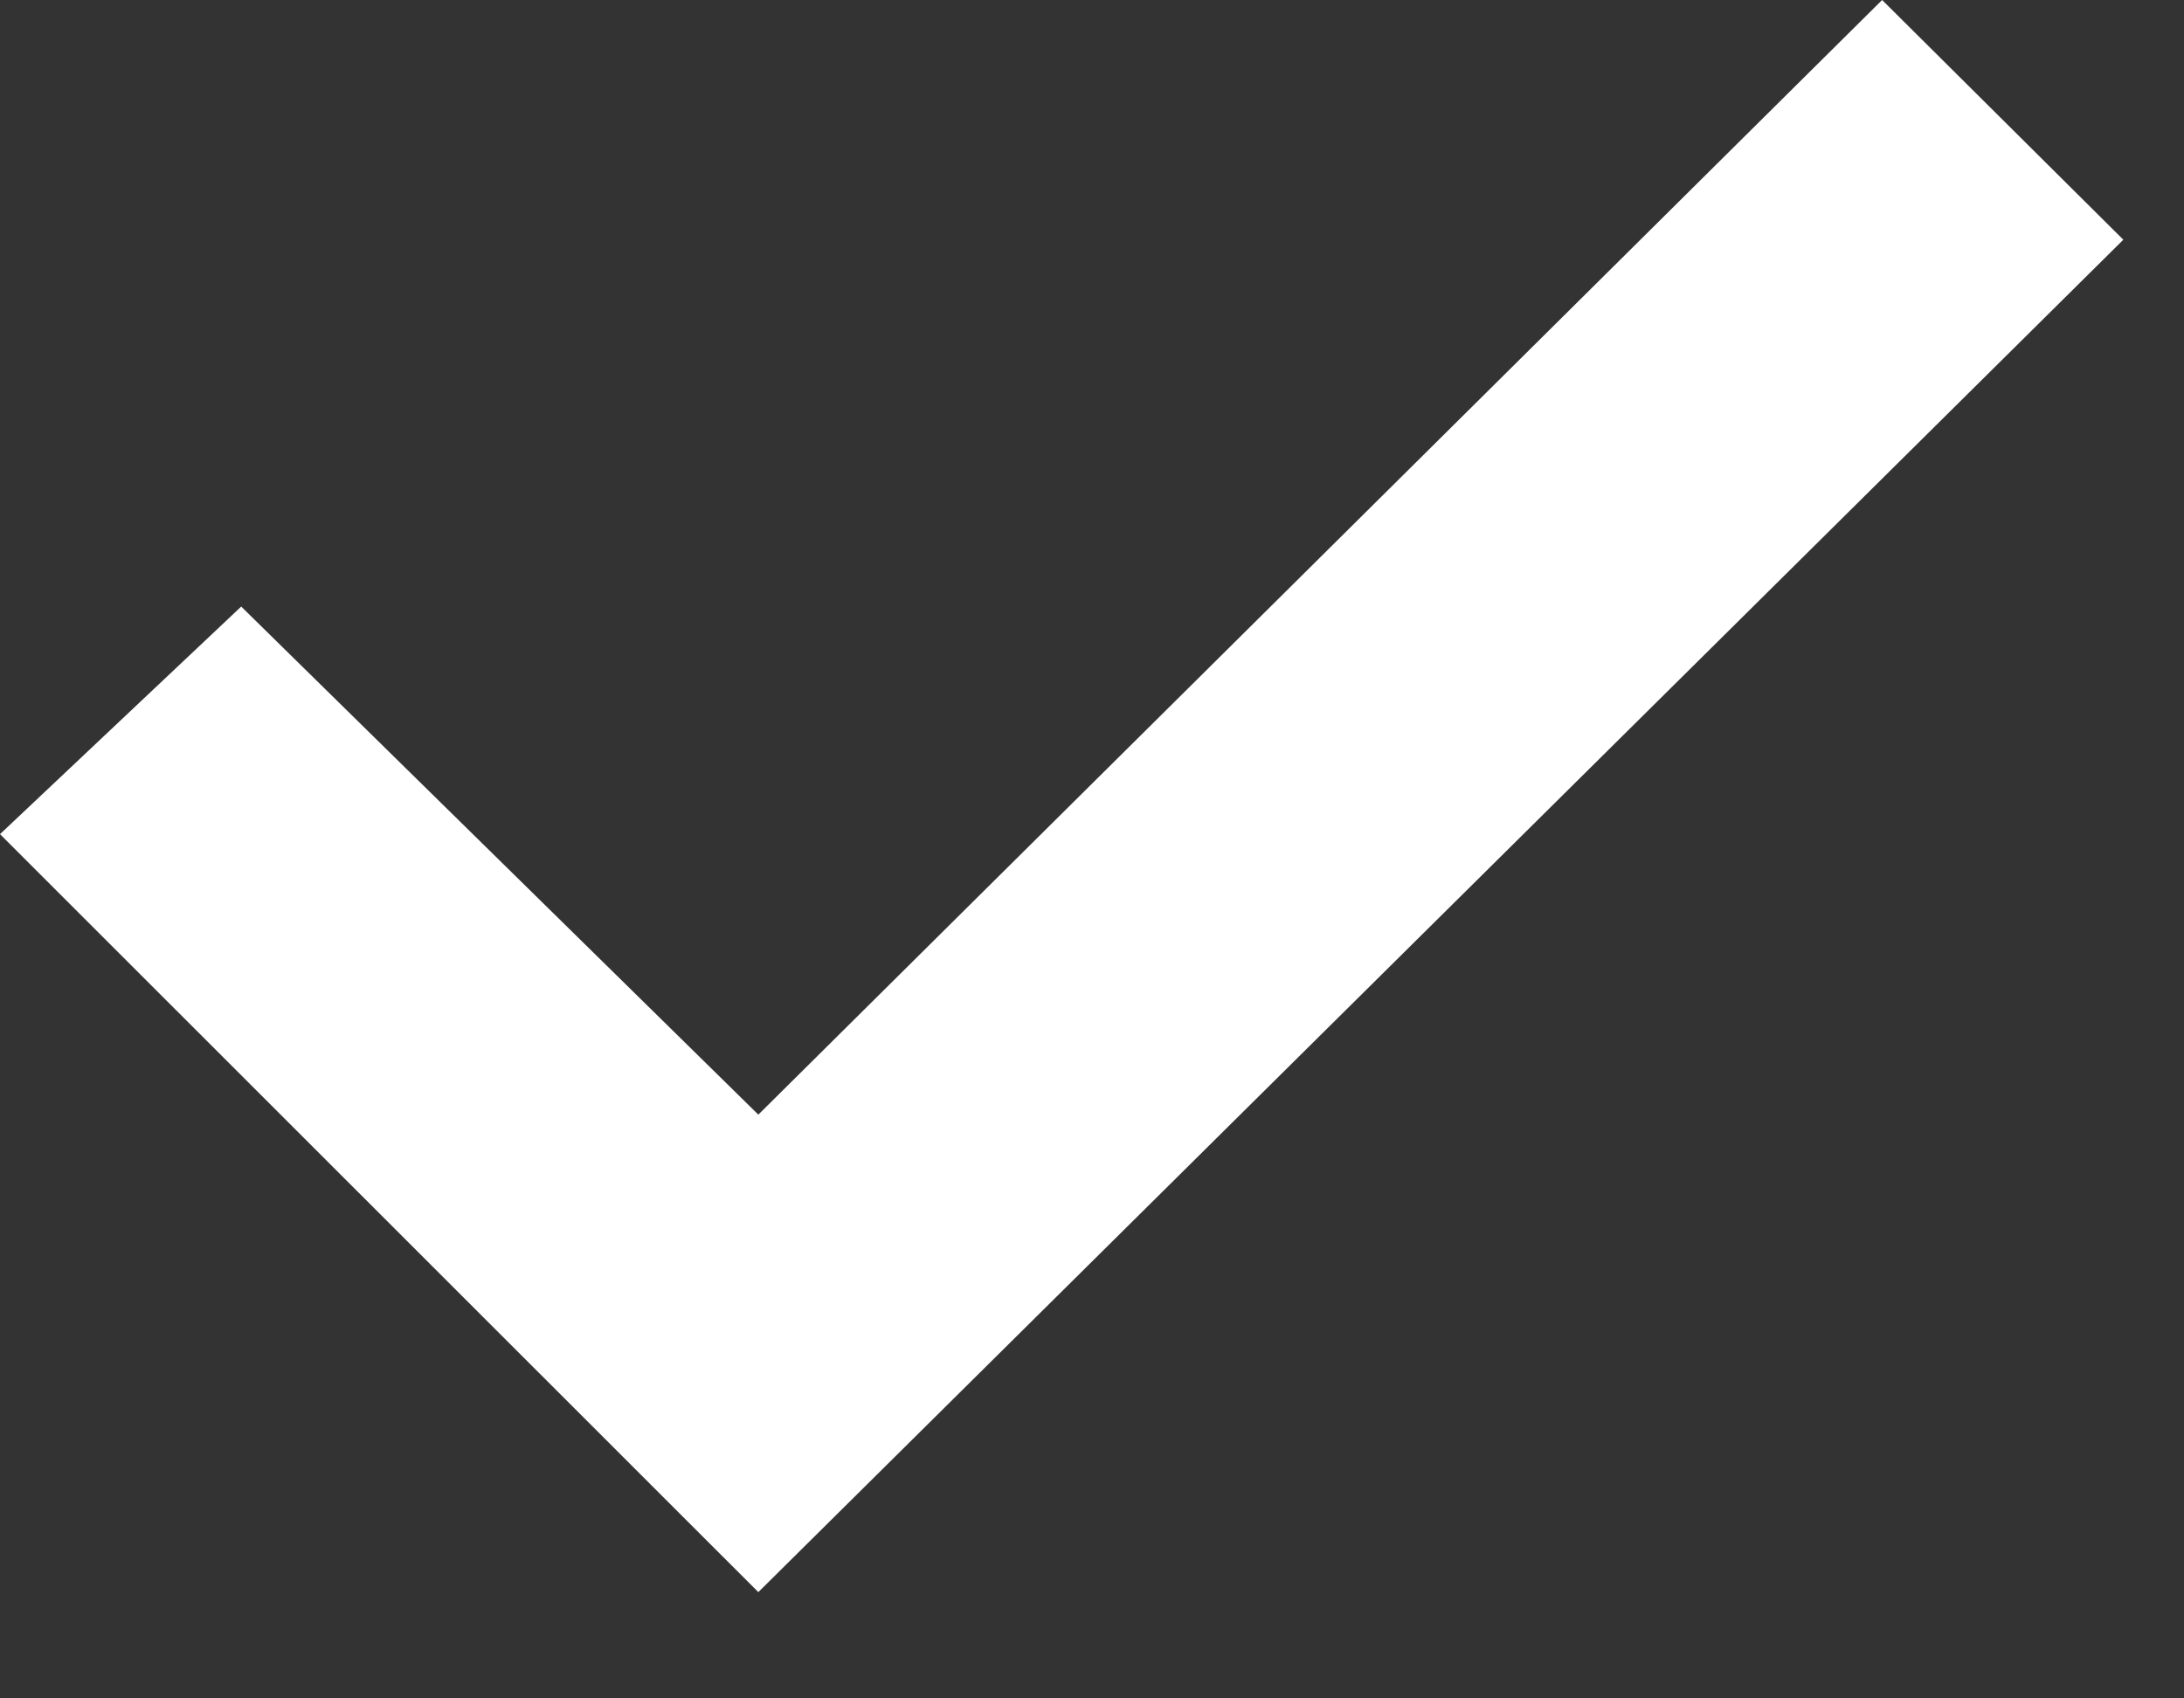 <svg width="9" height="7" viewBox="0 0 9 7" fill="none" xmlns="http://www.w3.org/2000/svg">
<rect x="0" y="0" width="9" height="7" fill="#333333" stroke="none"/>
<path fill-rule="evenodd" clip-rule="evenodd" d="M3.125 6.562L0 3.438L0.994 2.5L3.125 4.594L7.756 0L8.75 0.988L3.125 6.562Z" fill="white"/>
</svg>
